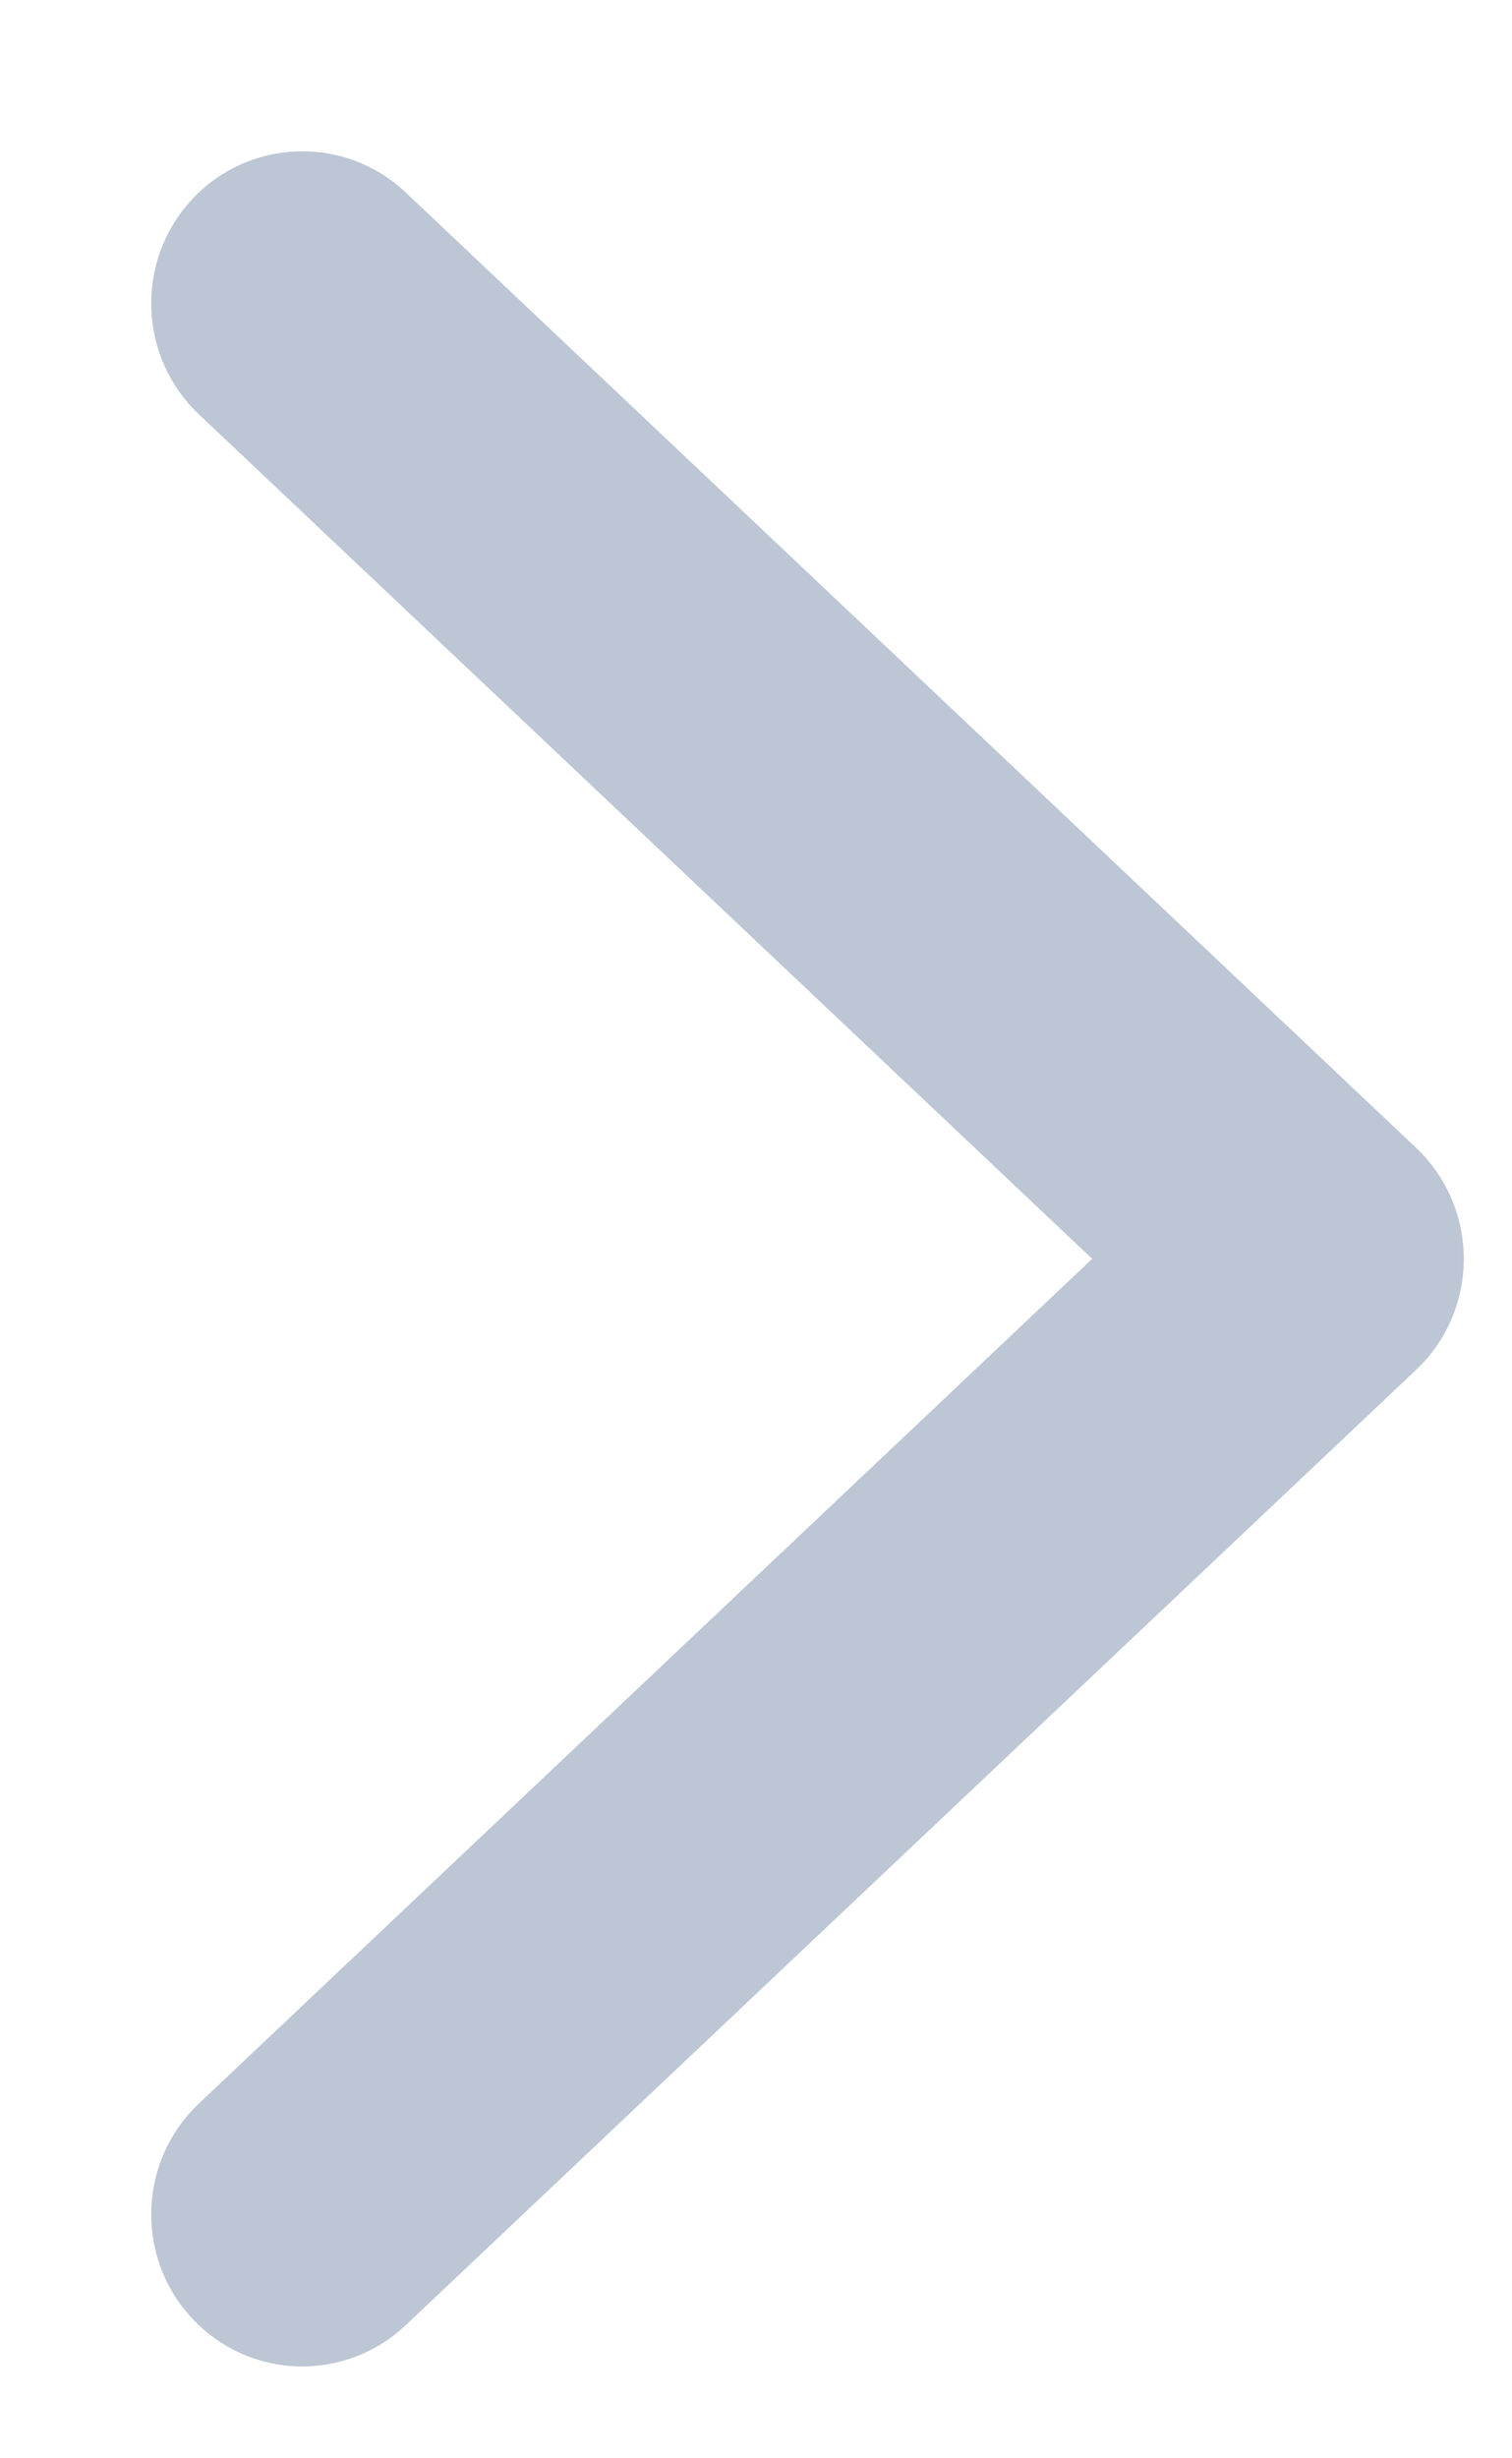 <svg width="8" height="13" viewBox="0 0 8 13" fill="none" xmlns="http://www.w3.org/2000/svg">
<path fill-rule="evenodd" clip-rule="evenodd" d="M1.189 2.045C1.189 2.045 4.768 5.427 6.07 6.657L1.189 11.27C0.948 11.498 0.936 11.88 1.162 12.123C1.388 12.367 1.768 12.379 2.009 12.151L7.356 7.098C7.477 6.984 7.545 6.824 7.545 6.657C7.545 6.49 7.477 6.331 7.356 6.216L2.009 1.163C1.768 0.935 1.388 0.948 1.162 1.191C0.936 1.434 0.948 1.817 1.189 2.045Z" fill="#BCC6D4" stroke="#BCC6D4" stroke-width="0.4"/>
</svg>
